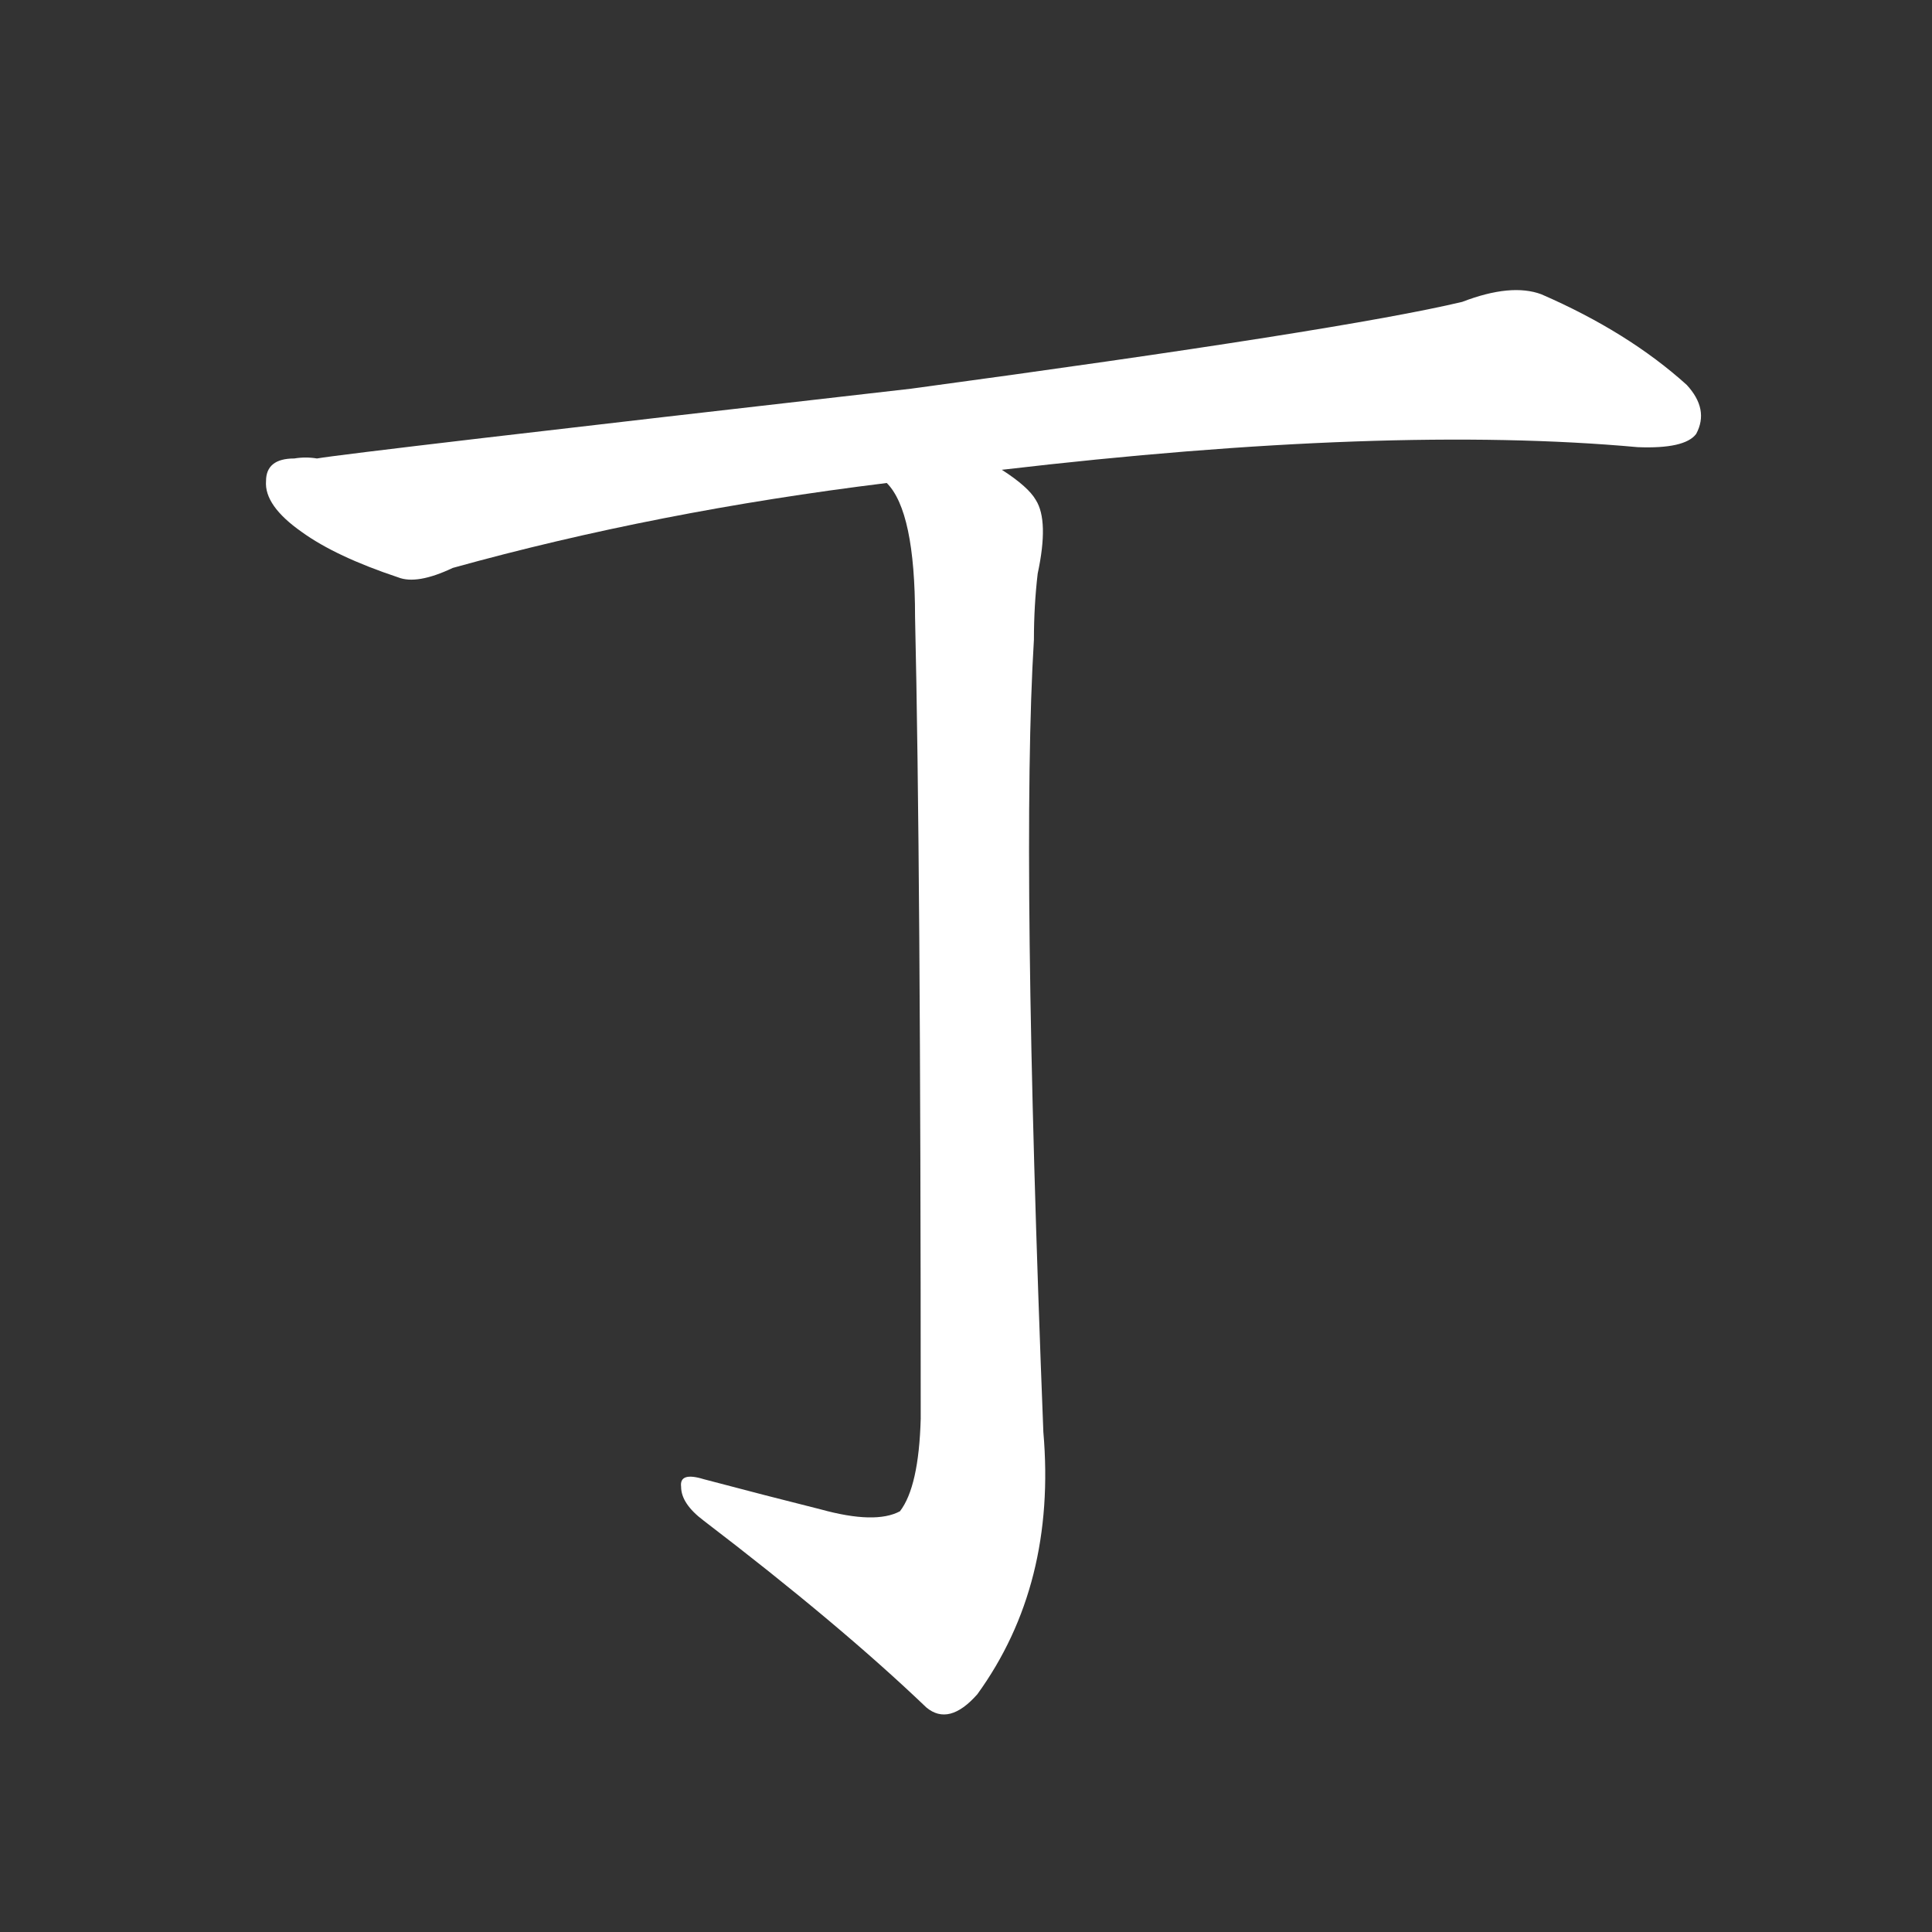 <svg version="1.1" viewBox="0 0 1024 1024" xmlns="http://www.w3.org/2000/svg">
  <rect x="0" y="0" width="1024" height="1024" fill="#333333" stroke="none"/>
  <g transform="scale(1, -1) translate(0, -900)">
    <style type="text/css">
        .stroke1 {fill: #FFFFFF;}
        .stroke2 {fill: #FFFFFF;}
        .stroke3 {fill: #FFFFFF;}
        .stroke4 {fill: #FFFFFF;}
        .stroke5 {fill: #FFFFFF;}
        .stroke6 {fill: #FFFFFF;}
        .stroke7 {fill: #FFFFFF;}
        .stroke8 {fill: #FFFFFF;}
        .stroke9 {fill: #FFFFFF;}
        .stroke10 {fill: #FFFFFF;}
        .stroke11 {fill: #FFFFFF;}
        .stroke12 {fill: #FFFFFF;}
        .stroke13 {fill: #FFFFFF;}
        .stroke14 {fill: #FFFFFF;}
        .stroke15 {fill: #FFFFFF;}
        .stroke16 {fill: #FFFFFF;}
        .stroke17 {fill: #FFFFFF;}
        .stroke18 {fill: #FFFFFF;}
        .stroke19 {fill: #FFFFFF;}
        .stroke20 {fill: #FFFFFF;}
        text {
            font-family: Helvetica;
            font-size: 50px;
            fill: #FFFFFF;}
            paint-order: stroke;
            stroke: #000000;
            stroke-width: 4px;
            stroke-linecap: butt;
            stroke-linejoin: miter;
            font-weight: 800;
        }
    </style>

    <path d="M 531 651 Q 736 675 868 663 Q 893 662 899 670 Q 906 683 894 696 Q 863 724 817 744 Q 801 750 775 740 Q 712 725 483 694 Q 185 660 168 657 Q 162 658 156 657 Q 141 657 141 645 Q 140 632 160 618 Q 178 605 211 594 Q 221 590 240 599 Q 348 629 470 644 L 531 651 Z" class="stroke1"/>
    <path d="M 435 100 Q 407 107 373 116 Q 360 120 361 112 Q 361 103 373 94 Q 445 39 491 -5 Q 503 -15 518 2 Q 560 60 553 141 Q 541 447 548 561 Q 548 579 550 596 Q 556 624 549 635 Q 545 642 531 651 C 509 671 457 671 470 644 Q 485 629 485 573 Q 488 443 488 148 Q 487 112 477 99 Q 464 92 435 100 Z" class="stroke2"/>
</g></svg>